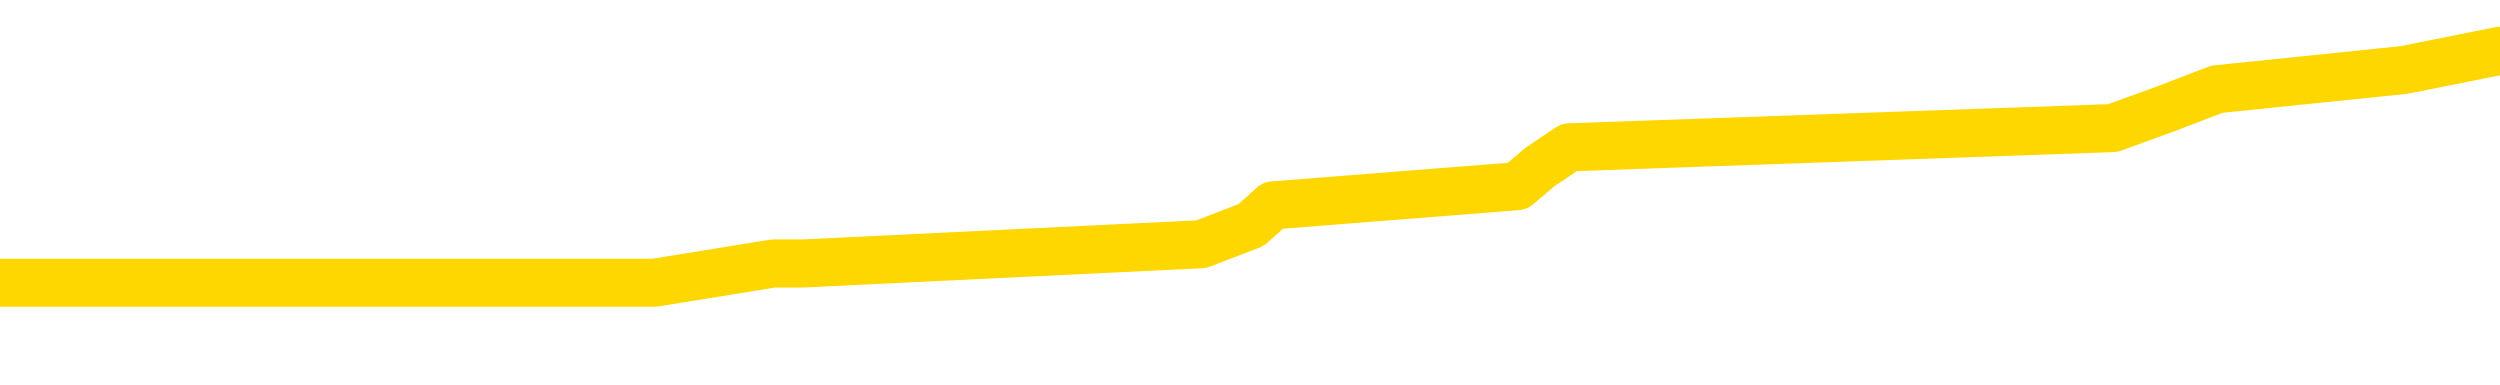 <svg xmlns="http://www.w3.org/2000/svg" version="1.1" viewBox="0 0 6500 1000">
	<path fill="none" stroke="gold" stroke-width="125" stroke-linecap="round" stroke-linejoin="round" d="M0 166731  L-1233874 166731 L-1233690 166681 L-1233200 166580 L-1232906 166530 L-1232595 166430 L-1232361 166379 L-1232307 166279 L-1232248 166178 L-1232095 166128 L-1232054 166027 L-1231922 165977 L-1231629 165927 L-1231089 165927 L-1230478 165876 L-1230430 165876 L-1229790 165826 L-1229757 165826 L-1229231 165826 L-1229099 165776 L-1228709 165675 L-1228380 165574 L-1228263 165474 L-1228052 165373 L-1227335 165373 L-1226765 165323 L-1226658 165323 L-1226483 165273 L-1226262 165172 L-1225861 165122 L-1225835 165021 L-1224907 164921 L-1224819 164820 L-1224737 164719 L-1224667 164619 L-1224370 164568 L-1224218 164468 L-1222328 164518 L-1222227 164518 L-1221964 164518 L-1221671 164568 L-1221529 164468 L-1221281 164468 L-1221245 164418 L-1221087 164367 L-1220623 164267 L-1220370 164216 L-1220158 164116 L-1219906 164065 L-1219558 164015 L-1218630 163914 L-1218537 163814 L-1218126 163764 L-1216955 163663 L-1215766 163613 L-1215674 163512 L-1215646 163411 L-1215380 163311 L-1215081 163210 L-1214952 163110 L-1214915 163009 L-1214100 163009 L-1213716 163059 L-1212656 163110 L-1212595 163110 L-1212330 164116 L-1211858 165071 L-1211666 166027 L-1211402 166983 L-1211065 166933 L-1210930 166882 L-1210474 166832 L-1209731 166782 L-1209714 166731 L-1209548 166631 L-1209480 166631 L-1208964 166580 L-1207935 166580 L-1207739 166530 L-1207251 166480 L-1206889 166430 L-1206480 166430 L-1206094 166480 L-1204391 166480 L-1204293 166480 L-1204221 166480 L-1204160 166480 L-1203975 166430 L-1203639 166430 L-1202998 166379 L-1202921 166329 L-1202860 166329 L-1202673 166279 L-1202594 166279 L-1202417 166228 L-1202398 166178 L-1202168 166178 L-1201780 166128 L-1200891 166128 L-1200852 166077 L-1200764 166027 L-1200736 165927 L-1199728 165876 L-1199578 165776 L-1199554 165725 L-1199421 165675 L-1199381 165625 L-1198123 165574 L-1198065 165574 L-1197526 165524 L-1197473 165524 L-1197426 165524 L-1197031 165474 L-1196892 165424 L-1196692 165373 L-1196545 165373 L-1196380 165373 L-1196104 165424 L-1195745 165424 L-1195193 165373 L-1194548 165323 L-1194289 165222 L-1194135 165172 L-1193734 165122 L-1193694 165071 L-1193573 165021 L-1193512 165071 L-1193498 165071 L-1193404 165071 L-1193111 165021 L-1192959 164820 L-1192629 164719 L-1192551 164619 L-1192475 164568 L-1192249 164418 L-1192182 164317 L-1191955 164216 L-1191902 164116 L-1191737 164065 L-1190732 164015 L-1190548 163965 L-1189997 163914 L-1189604 163814 L-1189207 163764 L-1188357 163663 L-1188278 163613 L-1187700 163562 L-1187258 163562 L-1187017 163512 L-1186860 163512 L-1186459 163411 L-1186439 163411 L-1185994 163361 L-1185588 163311 L-1185452 163210 L-1185277 163110 L-1185141 163009 L-1184891 162908 L-1183891 162858 L-1183809 162808 L-1183673 162758 L-1183634 162707 L-1182745 162657 L-1182529 162607 L-1182086 162556 L-1181968 162506 L-1181912 162456 L-1181235 162456 L-1181135 162405 L-1181106 162405 L-1179764 162355 L-1179358 162305 L-1179319 162255 L-1178391 162204 L-1178292 162154 L-1178160 162104 L-1177755 162053 L-1177729 162003 L-1177636 161953 L-1177420 161902 L-1177009 161802 L-1175855 161701 L-1175563 161601 L-1175535 161500 L-1174927 161450 L-1174677 161349 L-1174657 161299 L-1173728 161248 L-1173676 161148 L-1173554 161098 L-1173536 160997 L-1173380 160947 L-1173205 160846 L-1173069 160796 L-1173012 160745 L-1172904 160695 L-1172819 160645 L-1172586 160595 L-1172511 160544 L-1172202 160494 L-1172084 160444 L-1171915 160393 L-1171823 160343 L-1171721 160343 L-1171698 160293 L-1171620 160293 L-1171522 160192 L-1171156 160142 L-1171051 160092 L-1170548 160041 L-1170096 159991 L-1170058 159941 L-1170034 159890 L-1169993 159840 L-1169864 159790 L-1169763 159739 L-1169322 159689 L-1169039 159639 L-1168447 159589 L-1168317 159538 L-1168042 159438 L-1167890 159387 L-1167736 159337 L-1167651 159236 L-1167573 159186 L-1167388 159136 L-1167337 159136 L-1167309 159086 L-1167230 159035 L-1167207 158985 L-1166923 158884 L-1166320 158784 L-1165324 158733 L-1165026 158683 L-1164292 158633 L-1164048 158582 L-1163958 158532 L-1163381 158482 L-1162682 158432 L-1161930 158381 L-1161611 158331 L-1161229 158230 L-1161151 158180 L-1160517 158130 L-1160332 158079 L-1160244 158079 L-1160114 158079 L-1159801 158029 L-1159752 157979 L-1159610 157929 L-1159588 157878 L-1158621 157828 L-1158075 157778 L-1157597 157778 L-1157536 157778 L-1157212 157778 L-1157191 157727 L-1157128 157727 L-1156918 157677 L-1156841 157627 L-1156787 157576 L-1156764 157526 L-1156725 157476 L-1156709 157426 L-1155952 157375 L-1155936 157325 L-1155136 157275 L-1154984 157224 L-1154078 157174 L-1153572 157124 L-1153343 157023 L-1153302 157023 L-1153186 156973 L-1153010 156923 L-1152256 156973 L-1152121 156923 L-1151957 156872 L-1151639 156822 L-1151463 156721 L-1150441 156621 L-1150417 156520 L-1150166 156470 L-1149953 156369 L-1149319 156319 L-1149081 156218 L-1149049 156118 L-1148871 156017 L-1148790 155917 L-1148700 155866 L-1148636 155766 L-1148196 155665 L-1148172 155615 L-1147631 155564 L-1147376 155514 L-1146881 155464 L-1146004 155413 L-1145967 155363 L-1145914 155313 L-1145873 155263 L-1145756 155212 L-1145479 155162 L-1145272 155061 L-1145075 154961 L-1145052 154860 L-1145002 154760 L-1144962 154709 L-1144884 154659 L-1144287 154558 L-1144227 154508 L-1144123 154458 L-1143969 154407 L-1143337 154357 L-1142656 154307 L-1142354 154206 L-1142007 154156 L-1141809 154106 L-1141761 154005 L-1141441 153955 L-1140813 153904 L-1140666 153854 L-1140630 153804 L-1140572 153754 L-1140495 153653 L-1140254 153653 L-1140166 153603 L-1140072 153552 L-1139778 153502 L-1139644 153452 L-1139584 153401 L-1139547 153301 L-1139275 153301 L-1138269 153251 L-1138093 153200 L-1138042 153200 L-1137750 153150 L-1137557 153049 L-1137224 152999 L-1136717 152949 L-1136155 152848 L-1136141 152747 L-1136124 152697 L-1136024 152597 L-1135909 152496 L-1135870 152395 L-1135832 152345 L-1135767 152345 L-1135738 152295 L-1135599 152345 L-1135307 152345 L-1135257 152345 L-1135151 152345 L-1134887 152295 L-1134422 152244 L-1134278 152244 L-1134223 152144 L-1134166 152094 L-1133975 152043 L-1133610 151993 L-1133395 151993 L-1133201 151993 L-1133143 151993 L-1133084 151892 L-1132930 151842 L-1132660 151792 L-1132230 152043 L-1132215 152043 L-1132138 151993 L-1132073 151943 L-1131944 151591 L-1131920 151540 L-1131636 151490 L-1131589 151440 L-1131534 151389 L-1131072 151339 L-1131033 151339 L-1130992 151289 L-1130802 151238 L-1130322 151188 L-1129835 151138 L-1129818 151088 L-1129780 151037 L-1129524 150987 L-1129446 150886 L-1129216 150836 L-1129200 150735 L-1128906 150635 L-1128463 150585 L-1128017 150534 L-1127512 150484 L-1127358 150434 L-1127072 150383 L-1127032 150283 L-1126700 150232 L-1126479 150182 L-1125962 150081 L-1125886 150031 L-1125638 149931 L-1125444 149830 L-1125384 149780 L-1124607 149729 L-1124533 149729 L-1124303 149679 L-1124286 149679 L-1124224 149629 L-1124028 149578 L-1123564 149578 L-1123541 149528 L-1123411 149528 L-1122111 149528 L-1122094 149528 L-1122017 149478 L-1121923 149478 L-1121706 149478 L-1121554 149428 L-1121375 149478 L-1121321 149528 L-1121035 149578 L-1120995 149578 L-1120625 149578 L-1120185 149578 L-1120002 149578 L-1119681 149528 L-1119386 149528 L-1118940 149428 L-1118868 149377 L-1118406 149277 L-1117968 149226 L-1117786 149176 L-1116332 149075 L-1116200 149025 L-1115743 148925 L-1115516 148874 L-1115130 148774 L-1114614 148673 L-1113659 148572 L-1112865 148472 L-1112191 148422 L-1111765 148321 L-1111454 148271 L-1111224 148120 L-1110541 147969 L-1110528 147818 L-1110318 147617 L-1110296 147566 L-1110122 147466 L-1109172 147415 L-1108903 147315 L-1108088 147265 L-1107778 147164 L-1107740 147114 L-1107683 147013 L-1107066 146963 L-1106428 146862 L-1104802 146812 L-1104128 146762 L-1103486 146762 L-1103408 146762 L-1103352 146762 L-1103316 146762 L-1103288 146711 L-1103176 146611 L-1103158 146560 L-1103136 146510 L-1102982 146460 L-1102929 146359 L-1102851 146309 L-1102731 146259 L-1102634 146208 L-1102516 146158 L-1102247 146057 L-1101977 146007 L-1101960 145906 L-1101760 145856 L-1101613 145756 L-1101386 145705 L-1101252 145655 L-1100943 145605 L-1100883 145554 L-1100530 145454 L-1100182 145403 L-1100081 145353 L-1100016 145253 L-1099956 145202 L-1099572 145102 L-1099191 145051 L-1099087 145001 L-1098827 144951 L-1098555 144850 L-1098396 144800 L-1098364 144750 L-1098302 144699 L-1098161 144649 L-1097977 144599 L-1097932 144548 L-1097644 144548 L-1097628 144498 L-1097395 144498 L-1097334 144448 L-1097296 144448 L-1096716 144397 L-1096582 144347 L-1096559 144146 L-1096540 143794 L-1096523 143391 L-1096507 142989 L-1096483 142587 L-1096466 142285 L-1096445 141933 L-1096428 141580 L-1096405 141379 L-1096388 141178 L-1096367 141027 L-1096350 140927 L-1096301 140776 L-1096229 140625 L-1096194 140373 L-1096171 140172 L-1096135 139971 L-1096094 139770 L-1096057 139669 L-1096041 139468 L-1096016 139317 L-1095979 139216 L-1095962 139065 L-1095939 138965 L-1095922 138864 L-1095903 138764 L-1095887 138663 L-1095858 138512 L-1095832 138361 L-1095787 138311 L-1095770 138210 L-1095728 138160 L-1095680 138059 L-1095609 137959 L-1095594 137858 L-1095578 137758 L-1095516 137707 L-1095477 137657 L-1095437 137607 L-1095271 137556 L-1095206 137506 L-1095190 137456 L-1095146 137355 L-1095088 137305 L-1094875 137255 L-1094842 137204 L-1094799 137154 L-1094721 137104 L-1094184 137053 L-1094106 137003 L-1094001 136902 L-1093913 136852 L-1093737 136802 L-1093386 136752 L-1093230 136701 L-1092792 136651 L-1092636 136601 L-1092506 136550 L-1091802 136450 L-1091601 136399 L-1090640 136299 L-1090158 136248 L-1090059 136248 L-1089966 136198 L-1089721 136148 L-1089648 136098 L-1089205 135997 L-1089109 135947 L-1089094 135896 L-1089078 135846 L-1089053 135796 L-1088587 135745 L-1088371 135695 L-1088231 135645 L-1087937 135595 L-1087849 135544 L-1087807 135494 L-1087777 135444 L-1087605 135393 L-1087546 135343 L-1087470 135293 L-1087389 135242 L-1087319 135242 L-1087010 135192 L-1086925 135142 L-1086711 135092 L-1086676 135041 L-1085993 134991 L-1085894 134941 L-1085689 134890 L-1085642 134840 L-1085364 134790 L-1085302 134739 L-1085285 134639 L-1085207 134589 L-1084899 134488 L-1084874 134438 L-1084820 134337 L-1084797 134287 L-1084675 134236 L-1084539 134136 L-1084295 134086 L-1084169 134086 L-1083523 134035 L-1083507 134035 L-1083482 134035 L-1083302 133935 L-1083226 133884 L-1083134 133834 L-1082706 133784 L-1082290 133733 L-1081897 133633 L-1081818 133582 L-1081799 133532 L-1081436 133482 L-1081200 133432 L-1080972 133381 L-1080658 133331 L-1080581 133281 L-1080500 133180 L-1080322 133079 L-1080306 133029 L-1080041 132929 L-1079961 132878 L-1079730 132828 L-1079504 132778 L-1079189 132778 L-1079013 132727 L-1078652 132727 L-1078261 132677 L-1078191 132576 L-1078127 132526 L-1077987 132426 L-1077935 132375 L-1077834 132275 L-1077332 132224 L-1077135 132174 L-1076888 132124 L-1076703 132073 L-1076403 132023 L-1076327 131973 L-1076161 131872 L-1075276 131822 L-1075248 131721 L-1075125 131621 L-1074546 131570 L-1074468 131520 L-1073755 131520 L-1073443 131520 L-1073230 131520 L-1073213 131520 L-1072827 131520 L-1072302 131420 L-1071855 131369 L-1071526 131319 L-1071373 131269 L-1071047 131269 L-1070869 131218 L-1070787 131218 L-1070581 131118 L-1070405 131067 L-1069476 131017 L-1068587 130967 L-1068548 130917 L-1068320 130917 L-1067941 130866 L-1067153 130816 L-1066919 130766 L-1066843 130715 L-1066486 130665 L-1065914 130564 L-1065647 130514 L-1065260 130464 L-1065157 130464 L-1064987 130464 L-1064368 130464 L-1064157 130464 L-1063849 130464 L-1063796 130413 L-1063669 130363 L-1063615 130313 L-1063496 130263 L-1063160 130162 L-1062201 130112 L-1062070 130011 L-1061868 129961 L-1061237 129910 L-1060925 129860 L-1060511 129810 L-1060484 129760 L-1060339 129709 L-1059918 129659 L-1058586 129659 L-1058539 129609 L-1058410 129508 L-1058394 129458 L-1057815 129357 L-1057610 129307 L-1057580 129257 L-1057539 129206 L-1057482 129156 L-1057444 129106 L-1057366 129055 L-1057223 129005 L-1056769 128955 L-1056651 128904 L-1056365 128854 L-1055993 128804 L-1055897 128754 L-1055570 128703 L-1055215 128653 L-1055045 128603 L-1054998 128552 L-1054889 128502 L-1054800 128452 L-1054772 128401 L-1054696 128301 L-1054392 128251 L-1054358 128150 L-1054287 128100 L-1053919 128049 L-1053583 127999 L-1053502 127999 L-1053283 127949 L-1053111 127898 L-1053084 127848 L-1052587 127798 L-1052037 127697 L-1051157 127647 L-1051058 127546 L-1050982 127496 L-1050707 127446 L-1050460 127345 L-1050386 127295 L-1050324 127194 L-1050205 127144 L-1050163 127094 L-1050053 127043 L-1049976 126943 L-1049275 126892 L-1049030 126842 L-1048990 126792 L-1048834 126741 L-1048235 126741 L-1048008 126741 L-1047916 126741 L-1047440 126741 L-1046843 126641 L-1046323 126591 L-1046302 126540 L-1046157 126490 L-1045837 126490 L-1045295 126490 L-1045063 126490 L-1044893 126490 L-1044406 126440 L-1044179 126389 L-1044094 126339 L-1043748 126289 L-1043421 126289 L-1042898 126238 L-1042571 126188 L-1041971 126138 L-1041773 126037 L-1041721 125987 L-1041680 125937 L-1041399 125886 L-1040715 125786 L-1040405 125735 L-1040380 125635 L-1040189 125585 L-1039966 125534 L-1039880 125484 L-1039216 125383 L-1039192 125333 L-1038970 125232 L-1038640 125182 L-1038288 125081 L-1038083 125031 L-1037851 124931 L-1037593 124880 L-1037403 124780 L-1037356 124729 L-1037129 124679 L-1037094 124629 L-1036938 124578 L-1036723 124528 L-1036550 124478 L-1036459 124428 L-1036182 124377 L-1035938 124327 L-1035623 124277 L-1035196 124277 L-1035159 124277 L-1034676 124277 L-1034442 124277 L-1034231 124226 L-1034004 124176 L-1033455 124176 L-1033207 124126 L-1032373 124126 L-1032318 124075 L-1032296 124025 L-1032138 123975 L-1031676 123925 L-1031636 123874 L-1031296 123774 L-1031163 123723 L-1030940 123673 L-1030368 123623 L-1029896 123572 L-1029701 123522 L-1029509 123472 L-1029319 123422 L-1029217 123371 L-1028849 123321 L-1028802 123271 L-1028721 123220 L-1027427 123170 L-1027379 123120 L-1027111 123120 L-1026966 123120 L-1026415 123120 L-1026298 123069 L-1026216 123019 L-1025857 122969 L-1025634 122919 L-1025352 122868 L-1025023 122768 L-1024515 122717 L-1024403 122667 L-1024324 122617 L-1024159 122566 L-1023865 122566 L-1023396 122566 L-1023200 122617 L-1023149 122617 L-1022499 122566 L-1022378 122516 L-1021924 122516 L-1021888 122466 L-1021419 122415 L-1021309 122365 L-1021292 122315 L-1021076 122315 L-1020895 122265 L-1020364 122265 L-1019334 122265 L-1019135 122214 L-1018677 122164 L-1017728 122063 L-1017629 122013 L-1017276 121912 L-1017215 121862 L-1017200 121812 L-1017165 121762 L-1016796 121711 L-1016676 121661 L-1016434 121611 L-1016270 121560 L-1016083 121510 L-1015962 121460 L-1014891 121359 L-1014033 121309 L-1013821 121208 L-1013723 121158 L-1013549 121057 L-1013216 121007 L-1013144 120957 L-1013087 120906 L-1012911 120906 L-1012522 120856 L-1012287 120806 L-1012176 120756 L-1012059 120705 L-1011078 120655 L-1011052 120605 L-1010458 120504 L-1010426 120504 L-1010277 120454 L-1009993 120403 L-1009081 120403 L-1008135 120403 L-1007982 120353 L-1007879 120353 L-1007748 120303 L-1007604 120253 L-1007578 120202 L-1007464 120152 L-1007245 120102 L-1006564 120051 L-1006435 120001 L-1006132 119951 L-1005892 119850 L-1005559 119800 L-1004920 119750 L-1004578 119649 L-1004516 119599 L-1004360 119599 L-1003439 119599 L-1002968 119599 L-1002925 119599 L-1002912 119548 L-1002871 119498 L-1002849 119448 L-1002822 119397 L-1002678 119347 L-1002255 119297 L-1001920 119297 L-1001729 119246 L-1001300 119246 L-1001112 119196 L-1000723 119096 L-1000189 119045 L-999817 118995 L-999795 118995 L-999545 118945 L-999427 118894 L-999351 118844 L-999215 118794 L-999176 118743 L-999096 118693 L-998702 118643 L-998206 118593 L-998094 118492 L-997921 118442 L-997613 118391 L-997165 118341 L-996842 118291 L-996700 118190 L-996273 118090 L-996119 117989 L-996064 117888 L-995250 117838 L-995230 117788 L-994859 117737 L-994802 117737 L-993673 117687 L-993605 117687 L-993046 117637 L-992852 117587 L-992715 117536 L-992482 117486 L-992135 117436 L-992100 117335 L-992065 117285 L-991997 117184 L-991648 117134 L-991476 117084 L-990991 117033 L-990975 116983 L-990649 116933 L-990492 116882 L-989351 116782 L-989327 116731 L-989135 116631 L-988941 116580 L-988691 116530 L-988674 116480 L-987654 116430 L-987356 116379 L-987280 116329 L-987144 116228 L-986969 116178 L-986392 116077 L-986176 116027 L-986113 115977 L-985982 115927 L-985945 115826 L-985422 115776 L-985284 135595 L-985269 135595 L-985247 135595 L-985226 135595 L-984999 115725 L-984223 115725 L-984182 115725 L-983814 115725 L-983736 115675 L-983683 115625 L-983010 115574 L-982268 115524 L-981843 115524 L-981395 115474 L-980334 115424 L-980022 115323 L-979612 115323 L-979540 115273 L-979016 115273 L-978921 115273 L-978903 115273 L-978459 115222 L-978273 115122 L-977493 115021 L-976820 114971 L-976408 114820 L-976176 114719 L-976036 114669 L-975954 114568 L-975934 114518 L-975858 114518 L-975730 114468 L-975413 114518 L-975189 114518 L-974864 114468 L-974801 114468 L-974431 114468 L-974398 114468 L-974190 114468 L-973522 114468 L-973445 114468 L-973287 114367 L-973176 114367 L-972850 114317 L-972695 114267 L-972354 114267 L-972297 114166 L-971959 114065 L-971755 114015 L-971702 113914 L-970326 113864 L-970196 113814 L-969763 113764 L-969442 113713 L-968615 113613 L-968491 113562 L-967760 113462 L-967604 113361 L-967564 113311 L-967510 113261 L-967487 113210 L-967373 113160 L-967076 113110 L-966787 113059 L-966732 113009 L-966612 112959 L-966581 112908 L-966482 112858 L-966038 112858 L-965886 112808 L-965051 112808 L-964509 112758 L-964174 112758 L-964158 112707 L-964083 112657 L-963967 112607 L-963772 112556 L-963508 112506 L-962673 112456 L-962577 112405 L-962055 112355 L-962014 112305 L-961914 112255 L-961086 112255 L-960951 112204 L-960612 112204 L-960058 112154 L-959678 112104 L-959515 112053 L-959206 112003 L-958393 111953 L-958087 111902 L-957818 111902 L-957497 111902 L-957176 111953 L-956901 111953 L-956072 111852 L-955977 111802 L-955884 111651 L-955780 111500 L-955393 111349 L-954913 111248 L-954896 111198 L-954778 111148 L-954410 111047 L-954315 110997 L-953481 110896 L-953404 110846 L-953105 110796 L-953014 110745 L-952607 110645 L-952496 110544 L-951797 110494 L-951324 110444 L-951264 110393 L-951045 110293 L-950771 110242 L-950658 110192 L-949631 110142 L-949245 110092 L-949224 110041 L-948892 109991 L-948647 109941 L-948214 109890 L-948104 109840 L-947986 109790 L-947534 109689 L-946944 109639 L-946607 109589 L-944714 109538 L-944601 109438 L-944389 109387 L-943071 109337 L-942964 98019 L-942898 86852 L-942862 76540 L-942800 76540 L-942301 87758 L-941626 98824 L-941604 109035 L-941333 108935 L-940365 108935 L-939676 108884 L-939514 108834 L-938973 108784 L-938883 108733 L-937864 108683 L-936916 108582 L-936551 108633 L-936448 108683 L-935860 108683 L-935800 108683 L-935700 108633 L-935260 108532 L-935152 108482 L-934710 108432 L-933711 108281 L-933454 108130 L-933351 107979 L-933221 107878 L-932855 107778 L-932274 107677 L-932243 107627 L-931927 107576 L-929944 107526 L-929828 107476 L-929761 107476 L-929402 107426 L-927784 107375 L-927606 107375 L-927462 107375 L-926639 107426 L-926586 107476 L-926532 107476 L-926098 107476 L-925117 107526 L-925044 107526 L-923959 107476 L-923746 107476 L-923030 107375 L-922641 107325 L-922422 107224 L-922103 107124 L-921609 107023 L-921481 106973 L-921253 106872 L-921020 106772 L-920961 106721 L-920671 106671 L-920399 106570 L-919369 106520 L-917704 106470 L-917285 106420 L-917148 106369 L-916992 106369 L-916687 106319 L-916458 106218 L-916300 106168 L-916141 106067 L-915972 105967 L-915924 105917 L-915871 105866 L-915849 105866 L-915463 105816 L-915213 105816 L-914943 105816 L-914782 105816 L-914692 105816 L-913034 105816 L-912868 105866 L-912489 105816 L-912029 105816 L-911419 105715 L-910326 105665 L-909895 105615 L-909863 105564 L-909801 105514 L-909783 105464 L-908080 105413 L-908038 105363 L-907571 105313 L-907385 105263 L-907352 105162 L-906757 105112 L-906707 105061 L-906385 105011 L-906334 104961 L-906123 104910 L-906105 104860 L-905839 104760 L-905786 104709 L-905317 104659 L-904807 104558 L-904729 104558 L-904434 104508 L-904418 104458 L-904379 104407 L-904308 104357 L-904151 104307 L-903205 104307 L-903148 104307 L-902627 104307 L-902435 104257 L-902334 104257 L-902108 104206 L-901598 104206 L-901210 105564 L-901141 105564 L-900792 105514 L-900435 105464 L-899307 104005 L-899255 103904 L-899029 103854 L-898995 103804 L-898870 103703 L-898772 103703 L-898507 103703 L-897767 103754 L-897188 103754 L-896895 103754 L-896189 103754 L-896010 103703 L-895987 103703 L-895351 103653 L-895040 103603 L-894643 103603 L-894614 103552 L-894593 103502 L-894439 103452 L-893754 103452 L-893737 103452 L-893397 103452 L-893125 103401 L-893087 103351 L-893031 103251 L-893009 103200 L-892937 103150 L-892605 103100 L-892499 103049 L-892471 102949 L-892272 102898 L-892120 102848 L-891252 102798 L-890689 102697 L-890673 102697 L-890572 102647 L-890470 102697 L-890323 102697 L-890245 102697 L-890207 102647 L-890152 102597 L-890078 102546 L-889933 102496 L-889451 102496 L-889047 102446 L-888181 102496 L-888161 102496 L-887903 102496 L-887826 102496 L-887797 102446 L-887787 102345 L-887770 102295 L-887477 102244 L-887437 102194 L-887365 102144 L-887292 102094 L-887087 102043 L-886927 101892 L-886625 101741 L-886548 101540 L-886531 101389 L-886315 101289 L-886083 101289 L-885973 101339 L-885604 101389 L-885446 101389 L-885214 101389 L-885046 101389 L-884900 101339 L-884768 101289 L-883493 101188 L-883089 101088 L-883028 101037 L-882912 100937 L-882486 100886 L-882471 100786 L-882409 100735 L-882136 100635 L-882023 100585 L-881741 100484 L-881464 100434 L-881039 100333 L-881016 100283 L-880938 100232 L-880813 100182 L-880226 100132 L-879835 100081 L-879499 100031 L-878910 99981 L-878808 99981 L-878637 99931 L-878501 99931 L-877673 99880 L-876488 99830 L-876452 99780 L-876397 99780 L-876176 99729 L-875971 99729 L-875816 99729 L-875560 99679 L-875483 99629 L-874941 99578 L-874904 99528 L-874655 99478 L-874268 99428 L-873442 99377 L-873084 99327 L-872774 99327 L-872516 99277 L-872292 99226 L-871886 99176 L-871769 99126 L-871586 99075 L-871533 99075 L-871344 99025 L-871173 98975 L-871145 98925 L-870864 98874 L-870554 98824 L-870416 98774 L-870106 98723 L-869912 98723 L-869897 98673 L-869177 98673 L-869044 98572 L-868746 98522 L-868656 98472 L-868055 98472 L-868017 98422 L-867938 98371 L-867318 98321 L-867166 98220 L-867126 98170 L-866815 98120 L-866623 98069 L-866430 97969 L-866375 97868 L-866066 97818 L-866014 97768 L-865959 97818 L-865933 97818 L-865809 97818 L-864998 97768 L-864922 97717 L-864381 97667 L-864112 97617 L-863453 97566 L-862545 97516 L-862304 97466 L-861771 97415 L-861554 97365 L-860447 97415 L-860397 97415 L-859621 97415 L-859073 97365 L-858962 97315 L-858809 97214 L-858754 97164 L-858589 97114 L-858211 97063 L-857764 97013 L-857709 96963 L-857555 96912 L-856875 96862 L-856655 96812 L-856137 96762 L-855288 96661 L-855272 96611 L-853481 96560 L-852926 96510 L-852809 96460 L-851803 96409 L-851767 96359 L-851534 96359 L-851442 96359 L-851402 96359 L-851070 96309 L-850718 96259 L-850453 96158 L-850166 96108 L-849855 96007 L-849601 95906 L-849507 95856 L-849017 95806 L-848810 95756 L-848244 95705 L-848130 95756 L-847779 95705 L-847727 95705 L-847687 95705 L-847084 95605 L-846350 95504 L-845769 95403 L-845533 95303 L-844993 95152 L-844840 95051 L-844338 95001 L-844129 94900 L-844106 94900 L-844047 94850 L-843084 94850 L-842907 94800 L-842465 94750 L-842441 94649 L-842286 94599 L-842204 94599 L-842054 94649 L-841407 94649 L-841357 94599 L-840237 94548 L-839253 94498 L-839192 94448 L-838471 94397 L-837606 94347 L-837227 94297 L-837008 94297 L-836249 94246 L-836197 94196 L-835888 94096 L-835036 94096 L-834843 94045 L-834666 93995 L-834442 93995 L-834315 93945 L-834123 93945 L-833891 93894 L-833721 93945 L-833435 93894 L-833155 93894 L-833072 93844 L-832902 93794 L-832885 93693 L-832731 93643 L-832692 93593 L-831917 93542 L-831840 93542 L-831608 93442 L-831181 93391 L-830836 93341 L-830252 93291 L-829984 93291 L-829725 93291 L-829595 93190 L-829579 93140 L-829465 93090 L-829441 93039 L-829207 92989 L-829171 92939 L-827855 92939 L-827799 92888 L-827120 92788 L-826548 92788 L-826422 92788 L-826269 92788 L-826192 92788 L-825880 92687 L-825607 92637 L-825518 92536 L-825417 92536 L-824489 92486 L-824413 92486 L-824049 92486 L-824024 92436 L-823988 92385 L-823212 92285 L-823120 92234 L-822980 92184 L-822578 92134 L-822317 92134 L-822073 92184 L-821859 92134 L-821779 92134 L-821702 92134 L-821626 92134 L-821439 92184 L-821373 92184 L-821123 92184 L-821068 92134 L-820930 92084 L-820851 91983 L-820737 91933 L-820514 91882 L-820350 91832 L-820309 91782 L-820140 91731 L-819769 91681 L-819754 91631 L-819638 91580 L-818917 91530 L-818881 91480 L-818748 91480 L-818400 91430 L-817989 91430 L-817952 91430 L-817874 91379 L-817836 91329 L-817471 91279 L-817267 91228 L-817252 91178 L-816907 91128 L-816558 91128 L-816232 91128 L-816131 91077 L-815978 91077 L-815783 91027 L-815552 91027 L-815459 91027 L-815304 91027 L-815227 91027 L-815186 90977 L-815072 90927 L-815049 90876 L-814798 90876 L-814660 90776 L-814082 90625 L-813254 90524 L-812766 90424 L-812644 90373 L-812606 90323 L-812593 90273 L-812441 90172 L-812340 90071 L-812107 90021 L-811717 89921 L-811412 89870 L-811397 89820 L-811226 89770 L-810987 89669 L-810391 89669 L-809787 89619 L-809748 89619 L-809707 89619 L-809554 89568 L-809501 89518 L-809438 89468 L-809370 89418 L-809316 89317 L-809290 89267 L-809244 89216 L-809149 89116 L-809012 89065 L-808859 89015 L-808727 88965 L-808686 88965 L-808650 88914 L-808588 88864 L-808315 88764 L-808000 88713 L-807959 88613 L-807874 88562 L-807697 88512 L-807460 88462 L-807102 88411 L-807072 88361 L-806503 88311 L-806380 88261 L-806144 88210 L-806121 88210 L-805840 88160 L-805555 88160 L-805299 88160 L-804727 88110 L-804430 88059 L-804354 88009 L-803655 87959 L-803578 87908 L-803543 87858 L-803516 87808 L-803465 87707 L-803271 87657 L-803131 87556 L-803095 87506 L-803054 87456 L-802459 87405 L-802227 87355 L-801943 87707 L-801889 88009 L-801815 88361 L-801737 88663 L-801501 88562 L-801257 88512 L-801121 88462 L-801015 88411 L-800935 88361 L-800548 88261 L-800421 88210 L-800268 88160 L-800231 88110 L-800085 88059 L-799863 88009 L-799689 87959 L-799620 87908 L-798799 87808 L-798783 87808 L-798488 87758 L-797700 87707 L-797390 87707 L-797244 87657 L-797016 87607 L-796815 87506 L-795878 87456 L-795842 87405 L-795819 87355 L-795778 87255 L-795510 87204 L-794913 87154 L-794849 87104 L-794814 87053 L-794797 87003 L-794102 87003 L-793901 87003 L-793869 87003 L-793535 87003 L-793428 86953 L-792803 86852 L-792299 86802 L-792261 86701 L-791819 86701 L-791723 86651 L-791564 86651 L-791251 86651 L-791239 86651 L-790799 86701 L-790317 86752 L-790188 86752 L-789867 86752 L-789799 86701 L-789495 86701 L-789319 86651 L-789126 86601 L-788883 86500 L-788685 86399 L-788660 86299 L-788081 86248 L-788011 86198 L-787602 86148 L-787547 86098 L-787501 86047 L-787137 85997 L-786991 85947 L-786786 85896 L-786689 85896 L-786534 85846 L-786473 85796 L-786325 85695 L-786225 85645 L-785668 85645 L-785645 85745 L-785473 85796 L-784931 85846 L-784871 85846 L-784817 85745 L-784788 85645 L-784717 85595 L-784700 85494 L-784637 85444 L-784601 85343 L-784446 85293 L-784120 85242 L-783554 85192 L-783540 85142 L-783478 85041 L-783376 84941 L-783330 84941 L-783087 84890 L-782665 84890 L-782510 84890 L-780769 84790 L-780227 84739 L-779284 84689 L-778874 84639 L-778333 84538 L-778137 84488 L-777968 84438 L-777672 84387 L-777558 84337 L-777543 84337 L-777388 84287 L-777248 84236 L-777171 84136 L-777039 84136 L-776692 84136 L-776321 84186 L-775723 84186 L-775547 84186 L-775391 84136 L-775122 84086 L-774970 84086 L-774679 84236 L-774656 84337 L-774573 84438 L-774345 84538 L-773646 84488 L-773519 84438 L-773088 84387 L-772993 84337 L-771789 84337 L-771739 84287 L-771446 84287 L-771043 84236 L-770767 84136 L-770748 84086 L-770630 84035 L-770554 83985 L-770372 83935 L-769892 83884 L-769441 83784 L-769031 83733 L-769000 83683 L-768582 83633 L-768468 83633 L-768350 83633 L-768335 83633 L-768140 83582 L-768119 83482 L-767886 83432 L-767443 83381 L-767124 83281 L-766659 83281 L-766494 83230 L-766339 83180 L-766183 83180 L-765729 83180 L-765410 83180 L-765355 83230 L-764984 83230 L-764946 83281 L-764620 83281 L-764503 83230 L-764405 83180 L-764079 83079 L-763692 83029 L-763431 82979 L-763072 82878 L-762816 82828 L-760646 82778 L-760596 82727 L-760574 82677 L-760162 82677 L-760101 82677 L-760031 82727 L-759800 82727 L-759489 82677 L-759186 82576 L-759141 82526 L-758834 82476 L-758701 82426 L-758484 82375 L-757772 82325 L-757617 82325 L-757478 82275 L-757330 82275 L-757309 82275 L-757114 82224 L-757089 82174 L-756998 82124 L-756976 82073 L-756960 82023 L-756859 81973 L-755931 81923 L-755473 81923 L-754381 81822 L-753958 81822 L-753554 81772 L-753516 81721 L-753262 81671 L-752488 81570 L-752471 81520 L-752447 81470 L-752254 81420 L-751518 81369 L-751248 81319 L-751208 81269 L-750809 81168 L-750784 81118 L-749995 81067 L-749315 81017 L-747944 80967 L-747674 80917 L-747625 80866 L-747088 80766 L-747055 80715 L-746953 80615 L-746629 80564 L-746550 80514 L-746281 80514 L-745368 80464 L-745229 80464 L-744981 80363 L-744435 80363 L-744013 80313 L-743820 80263 L-743805 80263 L-743667 80162 L-743573 80112 L-743446 80061 L-743186 80011 L-743161 79910 L-743069 79860 L-742759 79810 L-742699 79760 L-742582 79760 L-742232 79760 L-741422 79760 L-741190 79659 L-740361 79659 L-740129 79558 L-739913 79508 L-739394 79508 L-738756 79458 L-738340 79407 L-738017 79357 L-737537 79307 L-737111 79307 L-737050 79257 L-736701 79257 L-736661 79206 L-736647 79156 L-736548 79055 L-736502 79055 L-736017 79005 L-735215 79005 L-734881 79005 L-733800 78955 L-733320 78904 L-733297 78854 L-733157 78804 L-732601 78754 L-731904 78703 L-731595 78653 L-731373 78603 L-731269 78552 L-731166 78452 L-730495 78401 L-730401 78351 L-730379 78351 L-730302 78301 L-730124 78301 L-729952 78301 L-729771 78251 L-729758 78200 L-729681 78150 L-729517 78100 L-729002 78049 L-728986 77999 L-728846 77999 L-728483 77949 L-728459 77949 L-728329 77898 L-728304 77848 L-727942 77798 L-727416 77697 L-727323 77647 L-727107 77546 L-727013 77496 L-726989 77446 L-726524 77395 L-726447 77395 L-726046 77345 L-725595 77345 L-724343 77295 L-724305 77244 L-723873 77194 L-723840 77144 L-723121 77094 L-722945 77043 L-722809 76993 L-722503 76943 L-722448 76892 L-722423 76792 L-722407 76691 L-722232 76641 L-722042 76591 L-721535 76591 L-721161 76188 L-720823 75735 L-720784 75333 L-720065 74981 L-719971 74931 L-719933 74880 L-719391 74880 L-719368 74830 L-718965 74780 L-718540 74729 L-718269 74729 L-718089 74679 L-717843 74578 L-717820 74528 L-717763 74428 L-717147 74377 L-716644 74327 L-716257 74327 L-715638 74377 L-715422 74377 L-715267 74428 L-713974 74327 L-713875 74277 L-713433 74176 L-713101 74126 L-712801 74025 L-712558 73975 L-711824 73874 L-711245 73824 L-710415 73774 L-710315 73723 L-709757 73673 L-709619 73623 L-707977 73572 L-707916 73572 L-707823 73572 L-706856 73572 L-706678 73522 L-706391 73522 L-706173 73522 L-706095 73472 L-705824 73472 L-705708 73422 L-705555 73371 L-705245 73321 L-705167 73271 L-705076 73271 L-704998 73220 L-704882 73220 L-704703 73170 L-704611 73120 L-704573 73069 L-704070 73069 L-703851 73019 L-703722 73019 L-703567 72969 L-703512 72919 L-703387 72919 L-703002 72868 L-702494 72818 L-702422 72768 L-701941 72717 L-701864 72667 L-701764 72667 L-701531 72617 L-701066 72617 L-700836 72617 L-700820 72617 L-700588 72617 L-700433 72617 L-700371 72617 L-700178 72566 L-699907 72466 L-699156 72415 L-698203 72415 L-698167 72365 L-697942 72365 L-697502 72365 L-697221 72265 L-696873 72214 L-695804 72164 L-694876 72164 L-694745 72164 L-694698 72164 L-694629 72114 L-694474 72114 L-694397 72013 L-694223 71912 L-693789 71812 L-693585 71762 L-693524 71661 L-692942 71611 L-692788 71510 L-692672 71460 L-692631 71409 L-692462 71359 L-692325 71309 L-692114 71208 L-692037 71158 L-692013 71108 L-691805 71007 L-691395 70957 L-691370 70906 L-691147 70856 L-691002 70806 L-690967 70756 L-690954 70705 L-690931 70655 L-690698 70605 L-690512 70554 L-690295 70504 L-690270 70454 L-689581 70403 L-689477 70353 L-689441 70303 L-689421 70253 L-689227 70202 L-689173 70152 L-689057 70051 L-688975 70051 L-688864 70001 L-688550 69951 L-688090 69900 L-687835 69850 L-687601 69750 L-687471 69699 L-687119 69649 L-687059 69599 L-686907 69548 L-686334 69448 L-686248 69397 L-686095 69297 L-685799 69196 L-685429 69096 L-685126 68995 L-685049 68945 L-684644 68894 L-684476 68894 L-684332 68894 L-683792 68894 L-683731 68894 L-683715 68794 L-683549 68743 L-683344 68693 L-683269 68693 L-683176 68643 L-682766 68593 L-682751 68542 L-682727 68542 L-682534 68492 L-682457 68945 L-682287 69397 L-682225 69800 L-682209 70253 L-681695 70202 L-681473 70152 L-680854 70051 L-680601 70001 L-680407 69951 L-680368 69900 L-680294 69900 L-680229 69900 L-679578 69900 L-679540 69951 L-679365 69951 L-679299 69951 L-678625 69951 L-678236 69850 L-677975 69800 L-677737 69750 L-677659 69649 L-677644 69548 L-677441 69498 L-677071 69397 L-676845 69347 L-676210 69297 L-676190 69297 L-675803 69246 L-675709 69246 L-675651 69196 L-675375 69146 L-675065 69146 L-674988 69096 L-674137 69146 L-673794 69397 L-673357 69699 L-672923 69951 L-672428 70202 L-672279 70152 L-672010 70202 L-670772 70253 L-670716 70353 L-668952 70403 L-668762 70353 L-667752 70303 L-667601 70253 L-667225 70353 L-666904 70454 L-666299 70554 L-666229 70655 L-666052 70605 L-665223 70554 L-665085 70504 L-664698 70454 L-664514 70403 L-664470 70353 L-664350 70303 L-664140 70253 L-663693 70152 L-663344 70102 L-663212 70051 L-662803 70001 L-662453 70001 L-662168 69951 L-661974 69900 L-661820 69900 L-661656 69850 L-661588 69800 L-661488 69800 L-661254 69750 L-661138 69750 L-661085 69699 L-660543 69699 L-660078 69649 L-658896 69649 L-658763 69649 L-658738 69649 L-658686 69649 L-658018 69649 L-656983 69548 L-656790 69498 L-656610 69448 L-656458 69448 L-656418 69397 L-656403 69397 L-656341 69347 L-656016 69297 L-654855 69246 L-654662 69196 L-654485 69146 L-653371 69096 L-652511 69045 L-652405 69045 L-651931 68995 L-651738 68995 L-649417 68945 L-649339 68894 L-649218 68794 L-649183 68743 L-649146 68643 L-649052 68492 L-648836 68391 L-648255 68291 L-647869 68240 L-647096 68190 L-647018 68140 L-646320 68140 L-645779 68140 L-645738 68090 L-645608 68090 L-645144 68039 L-645105 67989 L-644971 67939 L-644602 67888 L-644573 67838 L-644423 67838 L-644022 67788 L-642198 67838 L-641391 67788 L-640672 67788 L-640656 67788 L-640342 67687 L-639780 67637 L-639279 67587 L-638760 67536 L-638739 67486 L-636995 67436 L-636826 67385 L-636630 67335 L-635736 67285 L-635218 67184 L-635007 67134 L-634749 67084 L-634040 67033 L-633089 66983 L-632431 66933 L-632392 66832 L-632105 66782 L-632023 66731 L-631928 66731 L-631796 66681 L-631718 66681 L-630983 66681 L-630646 66631 L-630596 66681 L-630341 66681 L-630055 66631 L-629629 66631 L-629049 66580 L-628790 66580 L-628638 66530 L-628391 66530 L-628353 66530 L-627555 66480 L-627518 66430 L-627341 66430 L-626931 66329 L-626703 66329 L-626626 66329 L-626495 66329 L-626379 66279 L-626031 66228 L-625968 66178 L-625815 66128 L-625074 66077 L-624963 66027 L-624793 65977 L-624754 65927 L-624459 65927 L-624058 65927 L-623881 65927 L-623787 65927 L-623477 65876 L-622676 65826 L-622218 65725 L-621698 65675 L-621209 65625 L-620513 65574 L-619467 65524 L-619198 65524 L-619144 65474 L-618984 65474 L-618732 65474 L-618486 65424 L-618407 65373 L-618193 65273 L-617881 65222 L-617417 65122 L-617403 65071 L-617107 65071 L-617093 65021 L-616102 64971 L-615430 64921 L-615095 64820 L-614479 64820 L-614342 64770 L-613703 64719 L-613573 64669 L-612622 64568 L-612522 64468 L-611963 64418 L-611554 64418 L-611126 64418 L-611035 64367 L-610200 64367 L-609836 64367 L-609797 64418 L-609665 64468 L-609488 64468 L-609271 64468 L-609218 64418 L-609061 64317 L-608808 64267 L-607707 64216 L-607630 64166 L-607411 64116 L-607280 64015 L-607244 63965 L-607050 63914 L-606951 63864 L-606467 63814 L-606182 63764 L-606022 63713 L-605927 63613 L-605656 63562 L-605386 63512 L-605370 63311 L-605232 63160 L-605093 63009 L-604767 62808 L-604458 62707 L-604417 62657 L-604341 62556 L-604226 62506 L-603375 62405 L-603049 62355 L-602718 62305 L-602585 62305 L-602369 62305 L-602352 62305 L-601672 62305 L-601579 62204 L-601555 62154 L-601540 62053 L-601501 62003 L-601089 61902 L-600820 61852 L-600780 61802 L-600411 61802 L-600202 61752 L-599119 61752 L-599102 61701 L-599074 61651 L-599054 61651 L-598677 61550 L-598422 61500 L-598174 61399 L-598034 61299 L-597902 61248 L-597570 61198 L-597478 61148 L-597417 61098 L-596858 61047 L-596797 60997 L-596641 60947 L-596447 60896 L-596255 60846 L-596239 60796 L-596201 60745 L-596162 60695 L-595891 60645 L-595768 60595 L-595736 60544 L-595636 60544 L-595480 60544 L-595339 60544 L-595055 60494 L-594730 60494 L-594034 60444 L-594011 60444 L-593502 60444 L-592656 60444 L-592293 60393 L-592138 60343 L-591534 60343 L-591364 60343 L-591303 60343 L-591248 60293 L-590193 60242 L-590174 60242 L-589268 60242 L-589247 60242 L-589080 60192 L-588838 60192 L-588788 60142 L-588733 60041 L-588595 59991 L-588556 59941 L-587628 59890 L-587572 59890 L-587451 59890 L-587379 59890 L-587263 59890 L-587085 59941 L-586102 59890 L-585963 59890 L-585845 59790 L-585550 59689 L-585303 59639 L-585267 59589 L-585212 59639 L-585190 59639 L-585057 59639 L-584978 59639 L-584841 59589 L-584218 59589 L-584051 59538 L-583587 59538 L-583410 59438 L-583394 59387 L-583334 59337 L-583217 59287 L-582735 59236 L-582039 59186 L-581666 59136 L-581497 59086 L-580531 59035 L-580376 58985 L-580198 58985 L-580105 58935 L-579850 58935 L-579680 58935 L-579033 58884 L-579022 58884 L-578442 58834 L-578303 58834 L-578248 58733 L-577513 58683 L-577474 58633 L-577397 58633 L-576755 58582 L-575980 58582 L-575888 58532 L-575839 58532 L-575824 58482 L-575788 58482 L-575771 58381 L-575709 58331 L-575692 58281 L-575672 58281 L-575518 58230 L-575479 58180 L-575463 58130 L-575424 58079 L-575284 58029 L-575208 57979 L-574843 57929 L-574495 57878 L-573722 57828 L-573119 57778 L-572923 57727 L-572693 57727 L-572555 57677 L-571917 57677 L-571628 57627 L-571606 57627 L-571146 57576 L-570913 57576 L-570858 57526 L-570820 57476 L-570317 57426 L-569767 57375 L-568978 57325 L-567856 57325 L-566961 57275 L-566873 57275 L-566574 57224 L-566502 57174 L-566386 57124 L-565209 57073 L-564861 57023 L-564839 56973 L-564320 56923 L-564173 56872 L-564065 56822 L-563855 56772 L-563701 56721 L-563678 56671 L-563484 56621 L-563407 56570 L-563264 56520 L-562463 56470 L-562317 56420 L-562037 56369 L-561859 56319 L-561550 56269 L-560738 56218 L-559810 56218 L-558218 56168 L-557975 56118 L-557334 56067 L-557138 56017 L-557060 55967 L-556543 55917 L-556311 55917 L-556288 55866 L-556156 55866 L-555817 55816 L-555806 55766 L-555589 55715 L-555552 55665 L-555011 55615 L-554482 55514 L-554414 55464 L-554121 55413 L-553573 55313 L-553538 55263 L-553485 55212 L-553386 55112 L-553154 55112 L-552573 55112 L-552476 55162 L-552402 55162 L-552070 55112 L-551320 55061 L-551281 55011 L-550601 55011 L-550446 55011 L-550120 54961 L-549904 54910 L-549673 54910 L-549376 54860 L-549130 54810 L-548779 54760 L-548726 54709 L-547966 54659 L-547273 54558 L-546923 54458 L-546459 54407 L-545825 54357 L-545416 54307 L-545339 54357 L-544913 54357 L-544270 54307 L-544101 54307 L-543359 54257 L-543172 54206 L-542876 54156 L-542304 54106 L-542279 54055 L-541260 54055 L-540773 54005 L-540680 54005 L-540619 53955 L-540330 53904 L-540045 53854 L-539983 53804 L-539803 53804 L-539092 53754 L-538916 53703 L-538718 53653 L-538566 53603 L-538474 53552 L-538413 53502 L-537871 53502 L-537560 53452 L-537468 53351 L-537391 53251 L-536824 53200 L-536733 53200 L-536478 53100 L-536151 52999 L-536114 52848 L-535959 52697 L-535727 52647 L-535405 52597 L-534273 52546 L-534073 52496 L-533548 52446 L-533303 52446 L-533057 52395 L-532977 52345 L-532958 52244 L-532881 52194 L-532825 52094 L-532748 52043 L-532709 51993 L-532530 51892 L-532493 51842 L-532262 51792 L-531024 51741 L-530697 51691 L-530658 51591 L-529876 51540 L-529729 51490 L-528738 51440 L-528531 51440 L-528105 51440 L-527978 51440 L-527573 51490 L-527486 51440 L-526829 51389 L-526121 51339 L-525513 51289 L-525320 51238 L-525087 51138 L-524468 51088 L-524173 50987 L-523733 50937 L-523578 50886 L-523423 50836 L-522667 50735 L-522317 50685 L-521915 50685 L-521876 50635 L-520870 50635 L-520550 50635 L-520304 50585 L-519604 50484 L-519530 50434 L-519218 50383 L-518138 50333 L-517946 50283 L-517713 50283 L-517518 50232 L-517017 50182 L-516264 50182 L-516150 50182 L-515950 50182 L-515909 50132 L-515816 50081 L-515503 50031 L-515415 49981 L-515299 49931 L-514981 49931 L-514912 49880 L-514887 49830 L-514525 49780 L-514486 49729 L-514270 49679 L-513767 49729 L-513164 49780 L-512953 49880 L-512800 49931 L-512762 49931 L-512718 49830 L-512683 49780 L-512550 49729 L-512141 49679 L-511770 49629 L-511717 49578 L-511701 49528 L-511622 49478 L-511212 49428 L-511058 49377 L-511043 49277 L-511003 49226 L-510825 49126 L-510749 49075 L-510517 49025 L-509727 48975 L-509650 48975 L-508915 48874 L-508759 48824 L-508520 48723 L-508458 48623 L-508373 48572 L-508350 48472 L-508232 48371 L-508218 48271 L-508156 48170 L-508119 48120 L-508024 48069 L-508002 48069 L-507886 48019 L-507653 47969 L-507483 47868 L-506663 47868 L-506262 47818 L-506106 47818 L-505602 47818 L-505487 47818 L-504891 47818 L-504517 47768 L-504465 47768 L-504271 47717 L-503574 47717 L-503536 47667 L-503392 47667 L-503166 47617 L-502905 47566 L-502531 47516 L-502105 47466 L-501976 47415 L-501956 47315 L-501463 47315 L-500766 47265 L-500535 47315 L-500381 47315 L-499412 47315 L-499188 47365 L-498910 47365 L-498894 47315 L-498368 47265 L-497839 47214 L-497691 47164 L-497671 47114 L-497130 47063 L-496820 47013 L-496702 46912 L-496511 46812 L-496374 46711 L-496047 46661 L-495930 46611 L-495621 46611 L-495195 46560 L-495139 46560 L-494906 46611 L-494809 46611 L-494676 46611 L-494380 46611 L-494266 46560 L-493902 46510 L-493589 46510 L-493106 46460 L-492936 46409 L-492688 46359 L-492472 46309 L-491946 46259 L-491759 46158 L-491404 46108 L-490769 46057 L-490614 45957 L-489873 45906 L-489454 45856 L-489274 45806 L-489197 45806 L-489066 45756 L-488773 45705 L-488732 45655 L-488502 45655 L-488309 45605 L-488054 45605 L-487628 45554 L-487519 45504 L-486900 45504 L-486719 45504 L-485507 45504 L-484860 45554 L-484709 45554 L-484672 45554 L-484540 45554 L-484439 45504 L-484423 45454 L-484341 45403 L-484130 45353 L-484013 45303 L-483650 45253 L-483278 45202 L-482582 45152 L-482179 45102 L-482074 45051 L-482056 45001 L-481112 44951 L-480917 44850 L-480765 44800 L-480709 44699 L-479953 44699 L-479936 44800 L-479447 44850 L-479316 44951 L-479123 44951 L-478233 44900 L-478194 44850 L-478156 44800 L-478079 44750 L-478040 44750 L-477963 44699 L-477879 44649 L-477614 44599 L-477382 44548 L-477320 44498 L-476839 44448 L-476503 44448 L-476392 44397 L-476198 44347 L-476022 44297 L-475963 44297 L-475926 44246 L-475657 44196 L-474959 44096 L-474906 43995 L-474612 43894 L-474210 43794 L-473645 43743 L-472772 43693 L-472468 43643 L-472430 43593 L-472307 43542 L-471708 43492 L-471579 43442 L-471379 43391 L-471341 43341 L-470727 43291 L-470549 43240 L-470534 43140 L-470316 43090 L-470238 42989 L-469930 42989 L-469798 42939 L-469567 42939 L-469232 42939 L-469141 42888 L-469040 42838 L-469002 42788 L-468459 42788 L-468267 42737 L-467725 42687 L-467300 42637 L-467168 42637 L-467106 42637 L-466875 42637 L-466859 42637 L-466370 42687 L-466290 42687 L-466272 42687 L-464879 42737 L-464744 42737 L-464630 42687 L-463995 42637 L-463856 42587 L-463738 42536 L-463584 42436 L-463547 42385 L-463469 42335 L-463415 42385 L-462423 42385 L-462386 42335 L-462253 42335 L-462193 42234 L-462094 42184 L-461803 42134 L-461790 42084 L-461480 42084 L-461380 42134 L-460915 42084 L-460861 47415 L-460718 52697 L-460591 58029 L-460359 63361 L-459790 63311 L-459701 63261 L-459678 63261 L-459391 63210 L-458708 63160 L-458631 63110 L-458595 63059 L-458579 63009 L-458379 62959 L-457959 62858 L-457688 62858 L-456815 62808 L-456522 62808 L-456411 62808 L-455677 62758 L-455550 62707 L-455190 62657 L-454938 62657 L-454066 62607 L-453897 62607 L-453836 62556 L-453781 62506 L-453433 62456 L-453410 62405 L-453201 62355 L-453060 62305 L-452930 62255 L-452807 62204 L-452684 62154 L-452447 62104 L-452156 62053 L-451497 62003 L-451475 61953 L-451320 61902 L-451203 61852 L-450239 61802 L-450183 61752 L-449950 61701 L-449928 61651 L-449602 61601 L-449486 61601 L-449447 61550 L-448945 61550 L-448646 61500 L-448534 61450 L-447992 61399 L-446933 61349 L-446307 61299 L-446135 61248 L-445887 61198 L-445631 61148 L-445500 61098 L-445479 61047 L-444811 60997 L-443915 60947 L-443869 60896 L-443799 60846 L-443683 60846 L-443462 60796 L-443271 60796 L-443232 60745 L-443040 60695 L-442381 60695 L-441764 60645 L-441725 60947 L-441129 61248 L-441067 61500 L-439945 61752 L-439890 61752 L-439769 61701 L-439504 61651 L-439440 61651 L-439171 61651 L-439095 61601 L-438879 61601 L-438396 61550 L-438126 61500 L-437995 61500 L-437763 61399 L-437738 61248 L-437723 61047 L-437700 60796 L-437685 60544 L-437661 60293 L-437647 59991 L-437623 59689 L-437608 59387 L-437585 59136 L-437570 58884 L-437547 58633 L-437531 58482 L-437503 58331 L-437485 58130 L-437467 58029 L-437431 57878 L-437391 57778 L-437376 57677 L-437351 57526 L-437299 57426 L-437274 57325 L-437197 57224 L-437160 57174 L-437144 57073 L-437081 56973 L-437066 56872 L-437020 56721 L-436950 56621 L-436911 56570 L-436887 56470 L-436835 56369 L-436809 56319 L-436794 56269 L-436732 56218 L-436695 56168 L-436618 56118 L-436602 56067 L-436575 55967 L-436502 55917 L-436462 55866 L-436309 55766 L-436192 55715 L-436138 55665 L-436056 55615 L-436022 55564 L-435998 55514 L-435844 55464 L-435829 55413 L-435727 55363 L-435417 55313 L-435380 55263 L-435165 55212 L-435054 55212 L-435029 55212 L-434799 55263 L-434567 55263 L-434192 55212 L-434064 55162 L-434024 55112 L-433972 55061 L-433871 55011 L-433834 54961 L-433623 54961 L-433559 54910 L-433446 54910 L-433235 54860 L-433198 54810 L-432825 54760 L-432772 54709 L-432693 54659 L-432671 54609 L-432579 54558 L-432379 54508 L-432341 54508 L-432319 54508 L-432089 54508 L-432069 54458 L-431859 54458 L-431764 54407 L-431727 54357 L-431390 54307 L-431278 54257 L-431238 54206 L-431224 54206 L-431085 54156 L-431070 54156 L-430815 54156 L-430232 54106 L-430156 54055 L-430118 54005 L-430073 53955 L-430025 53904 L-429845 53854 L-429831 53804 L-429731 53754 L-429653 53703 L-429593 53653 L-429227 53552 L-429145 53502 L-429127 53452 L-429074 53401 L-428105 53351 L-427974 53301 L-427952 53251 L-427732 53200 L-427663 53150 L-427641 53100 L-427394 53049 L-427138 52999 L-427007 52949 L-426968 52898 L-426946 52798 L-426891 52697 L-426803 52647 L-426742 52546 L-426517 52496 L-426387 52446 L-426288 52395 L-426233 52345 L-426040 52295 L-425962 52244 L-425629 52194 L-425498 52144 L-425320 52094 L-425305 52043 L-425279 51993 L-425010 51993 L-423809 51943 L-423772 51943 L-423656 51892 L-423423 51842 L-423232 51792 L-423193 51792 L-423137 51741 L-423033 51741 L-422519 51691 L-422225 51641 L-421993 51591 L-421718 51540 L-421701 51490 L-421668 51440 L-421628 51389 L-421590 51339 L-421489 51289 L-421412 51238 L-421319 51188 L-421192 51138 L-421088 51088 L-420909 51088 L-420717 51037 L-419888 51037 L-419772 50987 L-419517 50937 L-419477 50886 L-419378 50836 L-419318 50836 L-419075 50786 L-419052 50786 L-418931 50735 L-418859 50685 L-418820 50635 L-418588 50585 L-418412 50534 L-417891 50484 L-417815 50434 L-417799 50383 L-417387 50383 L-417025 50383 L-416909 50333 L-416886 50333 L-416845 50283 L-416769 50232 L-416715 50182 L-416367 50132 L-416251 50081 L-416073 50081 L-416018 50031 L-415994 50031 L-415881 49981 L-415593 49931 L-415361 49880 L-415145 49830 L-414936 49780 L-414725 49679 L-413899 49629 L-413559 49578 L-412552 49528 L-412189 49478 L-411143 49428 L-411066 49377 L-410619 49327 L-410407 49277 L-410216 49226 L-409921 49176 L-409880 49126 L-409727 49075 L-409673 48975 L-409442 48925 L-408861 48874 L-408667 48824 L-408048 48824 L-407559 48774 L-407507 48723 L-406859 48673 L-406708 48623 L-406539 48572 L-406166 48522 L-406151 48522 L-406052 48472 L-406013 48472 L-405882 48422 L-405449 48422 L-405146 48422 L-404760 48422 L-404620 48371 L-404459 48371 L-404025 48371 L-403986 48321 L-403885 48321 L-403769 48271 L-403591 48271 L-403421 48220 L-403303 48170 L-402942 48069 L-402724 48019 L-402592 47969 L-402452 47969 L-401953 47969 L-401875 47969 L-401641 47919 L-401317 47919 L-400930 47868 L-400907 47818 L-400287 47818 L-400017 47768 L-399784 47768 L-399359 47717 L-399087 47667 L-398946 47617 L-398737 47566 L-398531 47516 L-397980 47466 L-397849 47466 L-397462 47415 L-397192 47415 L-397089 47365 L-396829 47315 L-396627 47265 L-396558 47214 L-396519 47164 L-395952 47114 L-395745 47063 L-395718 47013 L-395489 46963 L-395411 46912 L-394894 46862 L-394856 46812 L-394700 46762 L-394407 46711 L-394135 46661 L-393771 46611 L-393423 46611 L-393051 46560 L-392931 46560 L-392859 46510 L-392379 46460 L-392317 46409 L-391982 46359 L-391851 46309 L-391773 46259 L-391644 46208 L-391180 46208 L-390886 46158 L-390809 46158 L-390498 46108 L-390190 46057 L-390126 46007 L-390097 45957 L-389322 45906 L-389217 45806 L-389129 45756 L-389106 45705 L-388952 45655 L-388731 45605 L-388564 45554 L-388177 45504 L-388122 45454 L-388059 45454 L-387441 45403 L-387324 45353 L-387001 45303 L-386476 45253 L-386125 45202 L-386049 45152 L-385430 45102 L-385019 45051 L-384718 45001 L-384407 44951 L-384269 44900 L-383645 44900 L-383263 44850 L-382140 44850 L-381079 44800 L-381017 44750 L-380656 44699 L-380555 44699 L-380539 44649 L-380165 44649 L-379160 44548 L-378773 44498 L-378566 44397 L-378477 44347 L-378101 44297 L-377809 44246 L-377497 44196 L-376708 44146 L-376620 44096 L-376568 44045 L-376530 43995 L-376012 43945 L-375897 43894 L-375688 43844 L-375549 43794 L-374945 43743 L-374116 43693 L-373833 43643 L-373651 43643 L-373149 43593 L-372944 43593 L-372390 43593 L-371885 43542 L-371694 43492 L-371655 43442 L-371026 43391 L-370573 43341 L-370159 43291 L-369550 43240 L-368430 43240 L-368016 43190 L-367692 43190 L-367477 43140 L-367050 43090 L-366910 43039 L-366819 42989 L-366588 42939 L-366001 42939 L-365193 42888 L-363994 42888 L-363880 42888 L-363748 42838 L-363660 42788 L-363618 42838 L-363598 42888 L-363587 42989 L-363492 43090 L-362729 43090 L-362023 43090 L-361983 43039 L-361697 42989 L-361156 42939 L-361094 42888 L-361054 42838 L-361040 42788 L-360783 42737 L-360459 42687 L-360319 42637 L-360049 42587 L-360010 42536 L-359902 42486 L-359501 42436 L-359391 42385 L-359314 42335 L-359017 42285 L-358974 42234 L-358756 42234 L-358572 42234 L-358462 42234 L-358447 42184 L-358421 42184 L-357997 42134 L-357751 42084 L-357415 42033 L-357380 41983 L-357246 41933 L-356992 41933 L-356837 41882 L-355931 41882 L-355832 41832 L-355637 41731 L-354630 41681 L-354129 41631 L-354051 41580 L-354013 41530 L-353805 41480 L-353686 41430 L-353588 41379 L-353402 41329 L-353236 41279 L-353001 41228 L-352581 41178 L-352566 41128 L-352257 41077 L-351211 41027 L-350994 40977 L-350978 40927 L-350956 40876 L-350747 40826 L-350588 40776 L-350530 40725 L-349085 40675 L-348759 40675 L-348557 40675 L-348358 40675 L-348208 40675 L-347937 40625 L-347497 40574 L-347279 40574 L-346584 40524 L-346082 40474 L-345757 40424 L-345486 40424 L-344765 40373 L-344610 40373 L-343412 40273 L-343023 40222 L-342907 40122 L-342754 40071 L-342600 40021 L-341630 39971 L-341577 39921 L-341330 39870 L-341308 39820 L-341088 39770 L-340650 39669 L-340510 39568 L-340402 39468 L-340200 39418 L-340083 39367 L-339981 39317 L-339967 39317 L-339834 39267 L-339580 39216 L-338962 39166 L-338303 39116 L-338057 39116 L-337864 39065 L-337105 39065 L-337066 39065 L-336988 39015 L-336936 38914 L-336896 38864 L-336858 38814 L-336819 38764 L-336728 38713 L-336684 38663 L-336625 38562 L-336601 38512 L-336486 38462 L-336176 38361 L-336122 38311 L-336100 38261 L-335758 38210 L-335593 38160 L-335557 38059 L-335517 38009 L-335502 37959 L-335270 37908 L-335130 37858 L-334962 37808 L-334512 37808 L-334279 37808 L-334186 37808 L-334166 37858 L-333685 37808 L-333608 37808 L-333481 37758 L-333351 37657 L-332972 37607 L-332731 37506 L-332693 37456 L-332639 37405 L-332501 37305 L-332462 37255 L-332422 37204 L-332192 37154 L-332152 37104 L-332022 37053 L-331843 37003 L-331802 36953 L-331788 36902 L-331624 36852 L-331609 36802 L-331456 36752 L-331441 36701 L-331415 36651 L-331381 36601 L-331159 36500 L-330936 36500 L-330682 36450 L-330550 36500 L-329908 36500 L-329301 36450 L-328281 36450 L-328088 36399 L-328037 36349 L-327912 36299 L-327587 36248 L-326814 36198 L-326757 36148 L-326643 36098 L-326231 36047 L-325906 35997 L-325768 35947 L-325544 35896 L-325018 35846 L-324617 35846 L-324585 35796 L-324299 35796 L-324013 35745 L-323625 35695 L-323409 35645 L-322982 35544 L-322800 35494 L-322464 35444 L-322357 35393 L-322171 35393 L-322054 35343 L-322040 35343 L-321318 35293 L-321149 35242 L-320900 35192 L-320800 35142 L-320158 35092 L-319870 35041 L-319680 34991 L-319405 34941 L-319087 34890 L-318803 34840 L-318689 34739 L-318644 34689 L-318441 34639 L-316833 34589 L-316621 34538 L-315940 34488 L-315857 34438 L-315629 34387 L-315439 34387 L-315300 34337 L-315281 34337 L-315088 34337 L-314858 34337 L-314666 34337 L-313581 34287 L-313386 34287 L-313333 34287 L-313180 34287 L-313072 34287 L-312906 34287 L-312753 34236 L-312638 34186 L-312514 34086 L-312097 34035 L-311839 33935 L-311747 33884 L-311554 33884 L-311492 33834 L-311167 33834 L-311106 33834 L-311049 33784 L-310780 33733 L-310432 33683 L-310253 33633 L-310059 33582 L-310023 33633 L-309310 33633 L-309271 33733 L-308961 33784 L-308664 33834 L-308614 33884 L-308358 33935 L-308087 33985 L-308032 33985 L-306941 33985 L-306911 33935 L-306870 33935 L-306694 33935 L-306501 33884 L-305643 33884 L-304590 33834 L-304529 33784 L-304180 33733 L-303367 33733 L-302554 33733 L-302539 33733 L-302164 33733 L-301995 33733 L-301727 33733 L-301399 33683 L-301277 33633 L-301220 33633 L-301185 33582 L-301108 33582 L-300890 33532 L-300832 33482 L-300516 33432 L-300349 33381 L-299985 33381 L-299792 33381 L-299768 33381 L-299691 33331 L-299210 33331 L-299073 33331 L-298659 33281 L-298360 33281 L-298261 33230 L-298245 33180 L-298216 33130 L-297857 33079 L-297507 33029 L-297369 32979 L-297333 32979 L-296516 32929 L-296310 32878 L-296286 32828 L-296129 32828 L-296039 32778 L-295798 32778 L-295474 32727 L-295382 32727 L-295185 32677 L-294900 32677 L-294144 32627 L-294014 32576 L-293941 32526 L-293328 32476 L-293153 32426 L-293042 32375 L-292942 32325 L-292863 32275 L-292726 32224 L-292572 32224 L-292493 32224 L-292302 32224 L-291628 32224 L-291590 32174 L-291487 32124 L-290544 32073 L-290522 32023 L-290171 31973 L-289706 31923 L-289671 31872 L-289242 31822 L-289190 31822 L-288779 31772 L-288762 31772 L-288666 31772 L-288611 31772 L-288572 31772 L-288277 31721 L-286538 31671 L-285029 31621 L-284521 31570 L-284023 31520 L-283889 31470 L-283798 31420 L-283671 31369 L-283592 31269 L-283287 31218 L-283016 31168 L-282782 31168 L-281583 31118 L-281478 31118 L-281413 31067 L-280571 31017 L-280385 30967 L-279474 30917 L-278605 30816 L-278317 30766 L-278225 30665 L-277676 30615 L-277156 30564 L-276087 30514 L-275819 30464 L-275665 30464 L-275572 30464 L-275442 30514 L-275395 30564 L-275235 30564 L-274369 30564 L-274035 30564 L-273651 30514 L-272899 30464 L-272839 30413 L-272450 30413 L-272128 30413 L-271971 30363 L-271239 30363 L-271177 30363 L-270889 30363 L-270515 30363 L-270334 30363 L-270078 30313 L-269817 30212 L-269664 30162 L-269261 30112 L-267964 30061 L-267848 30011 L-267385 29961 L-266053 29910 L-265628 29860 L-265604 29810 L-265471 29760 L-265296 29709 L-265162 29709 L-264832 29659 L-264445 29609 L-264405 29558 L-264389 29458 L-263998 29407 L-263707 29357 L-263438 29357 L-263264 29357 L-261771 29357 L-261721 29307 L-261643 29357 L-260403 29407 L-260328 29407 L-260301 29508 L-260055 29458 L-259897 29458 L-259839 29407 L-258951 29407 L-258723 29357 L-258199 29357 L-258058 29407 L-257982 29407 L-257286 29458 L-257038 29458 L-256358 29407 L-256340 29407 L-256086 29357 L-255718 29357 L-255583 29307 L-254961 29206 L-254617 29156 L-254570 29106 L-254083 29055 L-253749 28955 L-253532 28955 L-253398 28904 L-253077 28854 L-253012 28854 L-252760 28804 L-252471 28754 L-252161 28703 L-252021 28653 L-251482 28603 L-251206 28552 L-250476 28502 L-250423 28502 L-250316 28502 L-250050 28502 L-249626 28502 L-249361 28452 L-249142 28401 L-249121 28351 L-248890 28301 L-248603 28251 L-248580 28251 L-248565 28200 L-248193 28200 L-248021 28150 L-247945 28049 L-247884 27999 L-247583 27898 L-247342 27798 L-247250 27747 L-246992 27697 L-246940 27647 L-246744 27597 L-246528 27647 L-246105 27647 L-246012 27697 L-245872 27647 L-245007 27597 L-244634 27546 L-244306 27446 L-244153 27395 L-243726 27395 L-243008 27345 L-242814 27345 L-242459 27295 L-242313 27244 L-241806 27144 L-241570 27094 L-240603 27043 L-240593 26993 L-239528 26943 L-239295 26892 L-238893 26842 L-238699 26792 L-238619 26741 L-238523 26691 L-237786 26691 L-237654 26691 L-237264 26691 L-237242 26641 L-237147 26641 L-237011 26591 L-236994 26540 L-236974 26490 L-235289 26440 L-235271 26440 L-235154 26389 L-235070 26389 L-234945 26389 L-234921 26339 L-234637 26289 L-234531 26238 L-234342 26138 L-234072 26088 L-233400 26037 L-233028 25987 L-232176 25987 L-232118 25937 L-232099 25937 L-231866 25937 L-231591 25886 L-231286 25886 L-231246 25786 L-231015 25786 L-230778 25735 L-230165 25685 L-230124 25635 L-230087 25534 L-229565 25484 L-229374 25434 L-229313 25383 L-229271 25333 L-228948 25333 L-228920 25283 L-228906 25283 L-228421 25232 L-228367 25182 L-228229 25132 L-228191 25081 L-228174 25031 L-228079 24981 L-227414 24981 L-226798 24931 L-226528 24931 L-226120 24931 L-226100 24880 L-226084 24880 L-225971 24830 L-225583 24780 L-225117 24780 L-225056 24729 L-224978 24679 L-224963 24629 L-224477 24528 L-224437 24478 L-224292 24478 L-224242 24428 L-224163 24478 L-223531 24428 L-223441 24428 L-223200 24428 L-223083 24377 L-222755 24377 L-222001 24327 L-221984 24327 L-221033 24327 L-220723 24277 L-220298 24226 L-219585 24176 L-219266 24126 L-219251 24075 L-219100 23975 L-218797 23925 L-218719 23874 L-218592 23824 L-218155 23824 L-218094 23824 L-217571 23824 L-217303 23824 L-217165 23774 L-217087 23723 L-217048 23673 L-216237 23673 L-216196 23673 L-215756 23673 L-215678 23673 L-215420 23623 L-215230 23572 L-214601 23522 L-214414 23472 L-214379 23371 L-214223 23321 L-213822 23220 L-213745 23170 L-213564 23120 L-213373 23069 L-212444 22969 L-212294 22919 L-211086 22868 L-210276 22818 L-209873 22768 L-209271 22717 L-209069 22667 L-209000 22617 L-208842 22566 L-208580 22516 L-208207 67587 L-208188 67536 L-208032 67536 L-206834 67536 L-205730 22415 L-204802 22365 L-204688 22315 L-204403 22265 L-204301 22214 L-204277 22214 L-204086 22114 L-204009 22063 L-203813 22063 L-203101 22063 L-202944 22114 L-201887 22114 L-201462 22114 L-201051 22063 L-200765 21963 L-200591 21912 L-200359 21862 L-200105 21812 L-199662 21762 L-199002 21711 L-198826 21661 L-198521 21611 L-198134 21560 L-198114 21510 L-198095 21460 L-198073 21409 L-197940 21359 L-197747 21309 L-196103 21259 L-194807 21208 L-194768 21158 L-194710 21108 L-194609 21057 L-194050 21007 L-193066 20957 L-192523 20856 L-192060 20806 L-191414 20756 L-190865 20705 L-189815 20655 L-188887 20605 L-188539 20554 L-188345 20504 L-187842 20454 L-187397 20454 L-187255 20403 L-187233 20403 L-186662 20403 L-186277 20303 L-185444 20253 L-185095 20202 L-185073 20152 L-184685 20152 L-184263 20102 L-183664 20051 L-183645 20001 L-183139 20001 L-182907 19951 L-182794 19951 L-182175 19850 L-181613 19800 L-181573 19750 L-181014 19699 L-180681 19649 L-180569 19649 L-180530 19599 L-180105 19599 L-180045 19599 L-179970 19548 L-179679 19548 L-179466 19498 L-178982 19397 L-178768 19347 L-177628 19297 L-177569 19246 L-177551 19196 L-177145 19146 L-176506 19096 L-176371 19045 L-176313 18995 L-175771 18945 L-175462 18894 L-175211 18894 L-175135 18844 L-175016 18794 L-174282 18693 L-173837 18643 L-173622 18593 L-172889 18542 L-172714 18492 L-172349 18492 L-172134 18492 L-170896 18492 L-170587 18492 L-170470 18492 L-170217 18442 L-170006 18391 L-169464 18341 L-169232 18291 L-169175 18291 L-169078 18240 L-168748 18240 L-168516 18190 L-166853 18140 L-166503 18090 L-166099 17989 L-165944 17939 L-165151 17888 L-163661 17838 L-163274 17788 L-163235 17737 L-162982 17687 L-162887 17637 L-162694 17587 L-162345 17587 L-161649 17536 L-161398 17536 L-160682 17486 L-159270 17436 L-159038 17385 L-158708 17385 L-157492 17385 L-157140 17436 L-156948 17486 L-156830 17536 L-154395 17536 L-153426 17486 L-152595 17436 L-152286 17385 L-150944 17335 L-150371 17285 L-150255 17234 L-149926 17234 L-149830 17184 L-149422 17184 L-149307 17134 L-149116 17084 L-148359 17033 L-148234 16983 L-147953 16933 L-147450 16882 L-147372 16832 L-145786 17084 L-145728 17335 L-144986 17637 L-144606 17888 L-144277 17838 L-143614 17788 L-143484 17737 L-143444 17737 L-143194 17737 L-143058 17737 L-142865 17687 L-142729 17687 L-142478 17587 L-142265 17587 L-141956 17536 L-141684 17536 L-141182 17536 L-141163 17536 L-140729 17486 L-140503 17436 L-140060 17385 L-140041 17335 L-139538 17285 L-139400 17234 L-139286 17184 L-139054 17134 L-138744 17084 L-138279 17033 L-138202 16983 L-137700 16933 L-137429 16882 L-137091 16832 L-136906 16782 L-136230 16731 L-136211 16731 L-136036 16681 L-136016 16631 L-135398 16580 L-134682 16530 L-134120 16480 L-133925 16480 L-133772 16430 L-133753 16430 L-133230 16329 L-133115 16279 L-132244 16228 L-132222 16178 L-132166 16128 L-131335 16077 L-131025 16027 L-130948 15977 L-130677 15927 L-130614 15927 L-130563 15826 L-130252 15725 L-129635 15625 L-128859 15574 L-128066 15524 L-128027 15474 L-127950 15424 L-127777 15373 L-126900 15323 L-126015 15273 L-125920 15222 L-125801 15172 L-125471 15122 L-125435 15122 L-125203 15071 L-124969 15071 L-124254 14971 L-123752 14921 L-123086 14870 L-122978 14820 L-122823 14770 L-122804 14719 L-122649 14669 L-122234 14619 L-121623 14568 L-121488 14518 L-120580 14468 L-120377 14418 L-119824 14367 L-117175 14317 L-117000 14267 L-116922 14166 L-116051 14116 L-115587 14065 L-115104 14015 L-115066 13914 L-114485 13864 L-114465 13814 L-113363 13764 L-111942 13713 L-111524 13663 L-111216 13613 L-111139 13562 L-111063 13512 L-110906 13462 L-110829 13411 L-110365 13361 L-109127 13311 L-108875 13261 L-108431 13210 L-107809 13160 L-107753 13110 L-107560 13110 L-107095 13059 L-106804 12959 L-106763 12858 L-106727 12758 L-106574 12657 L-106396 12607 L-105258 12506 L-104870 12456 L-104813 12405 L-104639 12355 L-102122 12255 L-100962 12204 L-100324 12154 L-100186 12104 L-100054 12003 L-99666 11953 L-99202 11902 L-98992 11802 L-98926 11752 L-98893 11701 L-98139 11651 L-97557 11601 L-97365 11550 L-96746 11500 L-96700 11450 L-96340 11399 L-96234 11349 L-96049 11299 L-95772 11248 L-94868 11198 L-93863 11148 L-93128 11098 L-92703 11047 L-92542 10997 L-92179 10947 L-92082 10896 L-91639 10846 L-91563 10796 L-91211 10796 L-90962 10695 L-90942 10595 L-90768 10494 L-89820 10343 L-89706 10293 L-89143 10242 L-88693 10192 L-88308 10142 L-87397 10092 L-87342 10041 L-86202 9991 L-85622 9890 L-85447 9840 L-84654 9739 L-84422 9689 L-84036 9639 L-83765 9589 L-83629 9538 L-83514 9488 L-82895 9488 L-82837 9488 L-82622 9488 L-82327 9488 L-81539 9438 L-81399 9438 L-80011 9387 L-79664 9387 L-79277 9337 L-79216 9236 L-79179 9186 L-79122 9136 L-78479 9086 L-77788 9035 L-77536 9035 L-77200 8985 L-77111 8985 L-76590 8935 L-76337 8884 L-76121 8784 L-75738 8733 L-75578 8683 L-75039 8582 L-74227 8532 L-74208 8482 L-74092 8482 L-73948 8432 L-73567 8432 L-73375 8432 L-73319 8381 L-73019 8331 L-72953 8281 L-72757 8230 L-72390 8180 L-72328 8130 L-72025 8079 L-71979 8079 L-71926 8029 L-71288 8029 L-71268 7979 L-70783 7929 L-70301 7979 L-69932 7979 L-69565 8029 L-69431 8029 L-69277 7979 L-69207 7929 L-68559 7929 L-68539 7878 L-68399 7878 L-67914 7828 L-67631 7828 L-67573 7778 L-67515 7778 L-67205 7727 L-67051 7677 L-66567 7677 L-65794 7677 L-65154 7677 L-65056 7627 L-63994 7627 L-63972 7576 L-63508 68291 L-63491 68291 L-63318 68291 L-62805 68291 L-60451 7526 L-59506 7476 L-58787 7426 L-58247 7325 L-57550 7275 L-57233 7224 L-56585 7174 L-56077 7124 L-56043 7073 L-56001 7023 L-55655 6973 L-54960 6923 L-54763 6872 L-54747 6772 L-54631 6721 L-54349 6671 L-53451 6570 L-53405 6520 L-53039 6420 L-53022 6369 L-52967 6319 L-52774 6269 L-52638 6218 L-52563 6168 L-52329 6118 L-51787 6067 L-51747 6017 L-51710 5967 L-51684 5917 L-51049 5816 L-50507 5766 L-49342 5715 L-48982 5665 L-47705 5665 L-47666 5615 L-47628 5615 L-47413 5564 L-47222 5514 L-47145 5464 L-46991 5413 L-46952 5363 L-45863 5313 L-45539 5313 L-45325 5263 L-45064 5263 L-44571 5263 L-44549 5464 L-44132 5665 L-43991 5816 L-43931 6017 L-43854 6017 L-43643 5967 L-42348 5967 L-42072 5917 L-41448 5866 L-40057 5816 L-39984 5766 L-39946 5665 L-39753 5615 L-39363 5564 L-39056 5514 L-39000 5464 L-38684 5464 L-38634 5464 L-38595 5413 L-38550 5363 L-37917 5313 L-37143 5263 L-36704 5212 L-36562 66480 L-36538 66430 L-36522 127697 L-36497 127697 L-36080 66430 L-35876 66379 L-35727 5061 L-35649 5011 L-35595 4961 L-34798 4961 L-34781 4961 L-33918 4961 L-33714 4961 L-33427 4910 L-33311 4860 L-32786 4810 L-32609 4760 L-32305 4709 L-31918 4659 L-31858 4558 L-31802 4508 L-31648 4458 L-30603 4407 L-30041 4407 L-29805 4357 L-29768 4357 L-29499 4357 L-29093 4307 L-27624 4257 L-25883 4206 L-25496 4156 L-25264 4106 L-25165 4055 L-25070 4005 L-24915 3904 L-24352 3904 L-24270 3854 L-24103 3854 L-23561 3904 L-22376 3904 L-22362 3904 L-22302 3904 L-22151 3854 L-21666 3804 L-21019 3754 L-20313 3653 L-20196 3603 L-19229 3552 L-19184 3502 L-18493 3502 L-18437 3452 L-18359 3452 L-18339 3401 L-18318 3351 L-18103 3301 L-17390 3301 L-17000 3251 L-16963 3200 L-16946 3150 L-16888 3100 L-16461 3049 L-16247 2999 L-16172 2898 L-16094 2848 L-15979 2798 L-15914 2798 L-15785 2747 L-15726 2747 L-15651 2647 L-15572 2597 L-15143 2546 L-14418 2496 L-14404 2395 L-14237 2345 L-14021 2244 L-14006 2144 L-13425 2094 L-13153 2043 L-12865 1993 L-12435 1943 L-12282 1892 L-12225 1842 L-12049 1792 L-10653 1741 L-10388 1641 L-9495 1540 L-8969 1490 L-7950 1389 L-7869 1339 L-7405 1289 L-6786 1289 L-6499 1238 L-6246 1238 L-6094 1188 L-5746 1138 L-5029 1088 L-4468 1037 L-3579 987 L-3270 987 L-2979 987 L-2127 987 L-2106 987 L-1449 987 L-946 886 L-735 836 L-715 786 L-386 735 L-327 735 L58 735 L1044 735 L1605 735 L1702 735 L2011 685 L2088 685 L3123 635 L3253 585 L3310 534 L3945 484 L4004 434 L4080 383 L5493 333 L5631 283 L5764 232 L6250 182 L6500 132" />
</svg>
